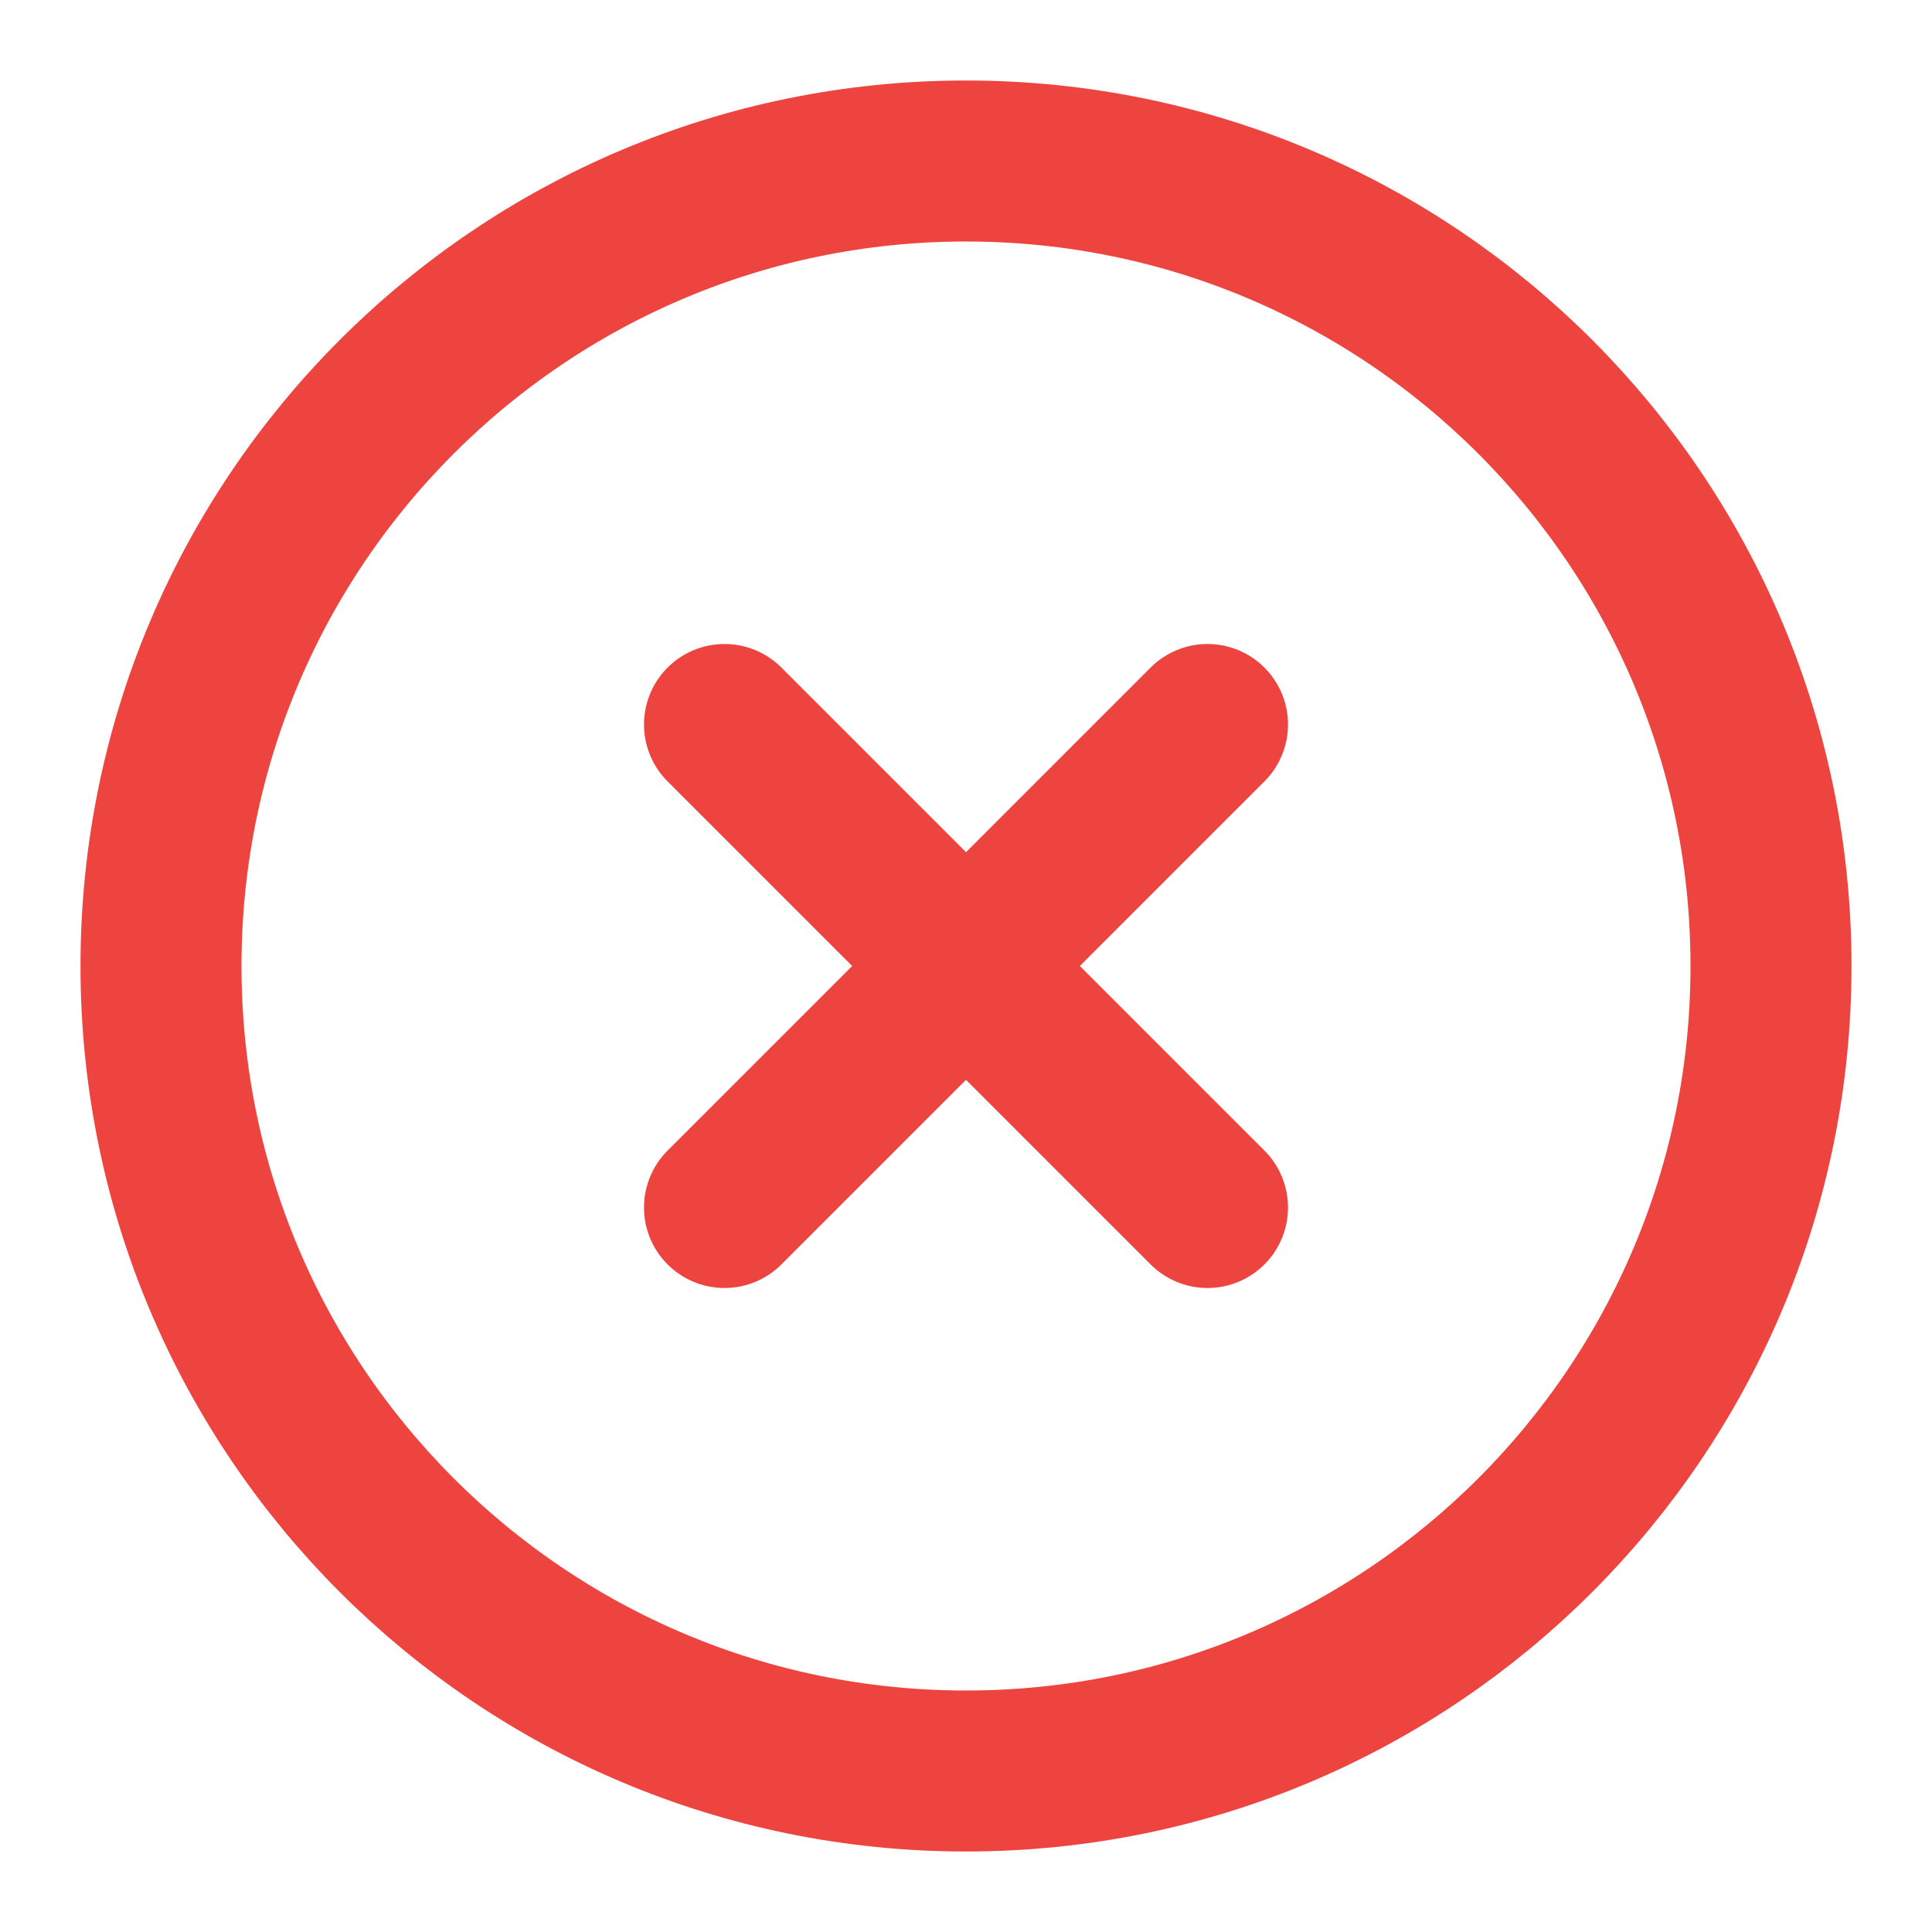 <svg width="24" height="24" viewBox="0 0 24 24" fill="none" xmlns="http://www.w3.org/2000/svg">
<path d="M12 22C17.523 22 22 17.523 22 12C22 6.477 17.523 2 12 2C6.477 2 2 6.477 2 12C2 17.523 6.477 22 12 22Z" stroke="#EE443F" stroke-width="2" stroke-linecap="round" stroke-linejoin="round"/>
<path d="M15 9L9 15" stroke="#EE443F" stroke-width="2" stroke-linecap="round" stroke-linejoin="round"/>
<path d="M9 9L15 15" stroke="#EE443F" stroke-width="2" stroke-linecap="round" stroke-linejoin="round"/>
</svg>
